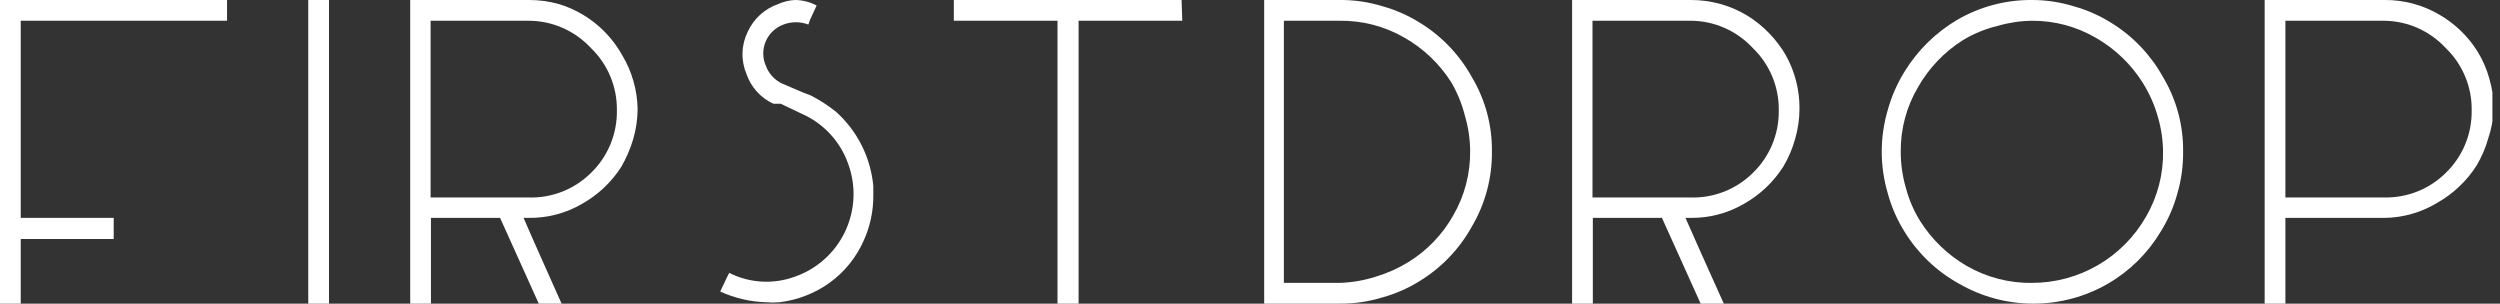<svg width="247" height="30" viewBox="0 0 247 30" fill="none" xmlns="http://www.w3.org/2000/svg">
<rect x="0" y="0" width="247" height="30" fill="#333333" stroke="none"/>
<g clip-path="url(#clip0_102_19)">
<path d="M22.433 0V2.05H2.049V21.526H11.233V23.61H2.049V30H0V0H22.433Z" fill="white"/>
<path d="M32.505 0V30H30.457V0H32.505Z" fill="white"/>
<path d="M62.997 10.763C62.991 11.781 62.841 12.793 62.553 13.77C62.272 14.712 61.883 15.618 61.392 16.469C60.424 17.985 59.099 19.241 57.533 20.125C55.919 21.07 54.077 21.555 52.207 21.526H51.729C52.548 23.44 53.812 26.241 55.485 30H53.231L49.407 21.526H42.578V30H40.529V1.44313e-05H52.241C53.257 -0.005 54.268 0.133 55.246 0.41C57.885 1.224 60.11 3.022 61.46 5.433C62.432 7.043 62.962 8.882 62.997 10.763ZM42.51 19.51H52.173C53.319 19.552 54.462 19.358 55.531 18.941C56.6 18.524 57.572 17.892 58.387 17.084C59.215 16.284 59.869 15.322 60.309 14.258C60.75 13.194 60.967 12.051 60.948 10.9C60.965 9.754 60.746 8.617 60.305 7.559C59.865 6.501 59.212 5.545 58.387 4.749C57.599 3.897 56.643 3.217 55.58 2.752C54.516 2.287 53.367 2.048 52.207 2.05H42.544V19.51H42.51Z" fill="white"/>
<path d="M73.889 3.109C74.178 2.484 74.591 1.922 75.101 1.459C75.611 0.995 76.209 0.638 76.859 0.41C77.387 0.172 77.954 0.033 78.532 0C79.283 0.003 80.022 0.191 80.683 0.547L80.035 1.948L79.864 2.426C79.073 2.121 78.197 2.121 77.406 2.426C77.019 2.567 76.666 2.785 76.367 3.067C76.068 3.349 75.829 3.689 75.664 4.066C75.496 4.448 75.409 4.861 75.409 5.279C75.409 5.697 75.496 6.11 75.664 6.492C75.805 6.883 76.022 7.241 76.304 7.546C76.585 7.852 76.925 8.097 77.303 8.269L79.386 9.157L80.103 9.431C80.999 9.889 81.846 10.438 82.63 11.071C84.721 12.963 86.025 15.573 86.283 18.383C86.283 18.69 86.283 18.998 86.283 19.271C86.3 20.801 85.986 22.316 85.361 23.713C84.625 25.407 83.446 26.871 81.947 27.95C80.484 28.995 78.781 29.654 76.996 29.863C76.564 29.898 76.13 29.898 75.698 29.863C74.129 29.816 72.585 29.456 71.157 28.804L71.806 27.437L72.045 26.959C73.043 27.463 74.134 27.756 75.25 27.821C76.366 27.886 77.483 27.72 78.532 27.335C79.618 26.957 80.617 26.366 81.471 25.596C82.326 24.827 83.018 23.895 83.507 22.854C83.997 21.813 84.274 20.686 84.323 19.536C84.372 18.387 84.191 17.24 83.791 16.162C83.404 15.073 82.798 14.074 82.011 13.228C81.224 12.382 80.273 11.706 79.215 11.242L77.132 10.251H76.415C75.795 9.967 75.239 9.561 74.781 9.056C74.324 8.55 73.973 7.957 73.752 7.312C73.47 6.643 73.336 5.921 73.36 5.196C73.383 4.47 73.564 3.758 73.889 3.109Z" fill="white"/>
<path d="M116.808 2.05H106.565V30H104.482V2.05H94.239V0H116.74L116.808 2.05Z" fill="white"/>
<path d="M132.31 2.81543e-05C133.756 -0.017 135.196 0.19 136.578 0.615C137.892 0.978 139.145 1.531 140.3 2.255C142.44 3.572 144.205 5.42 145.421 7.62C146.746 9.839 147.431 12.381 147.402 14.966C147.43 17.572 146.745 20.136 145.421 22.38C144.205 24.58 142.44 26.428 140.3 27.745C139.145 28.47 137.892 29.022 136.578 29.385C135.228 29.799 133.824 30.007 132.412 30H124.901V2.81543e-05H132.412H132.31ZM132.31 27.95C133.539 27.917 134.758 27.71 135.929 27.335C137.056 26.997 138.135 26.515 139.139 25.9C140.986 24.764 142.513 23.177 143.578 21.287C144.707 19.337 145.285 17.117 145.251 14.863C145.237 13.706 145.065 12.557 144.738 11.447C144.448 10.297 143.999 9.193 143.407 8.166C142.249 6.325 140.653 4.799 138.763 3.724C136.804 2.59 134.573 2.011 132.31 2.05H126.847V27.95H132.31Z" fill="white"/>
<path d="M177.79 10.763C177.784 11.781 177.635 12.793 177.346 13.77C177.081 14.717 176.69 15.625 176.186 16.469C175.217 17.985 173.893 19.241 172.327 20.125C170.713 21.07 168.871 21.555 167.001 21.526H166.523C167.376 23.44 168.605 26.241 170.313 30H168.025L164.201 21.526H157.372V30H155.323V1.44313e-05H167.035C168.051 -0.005 169.062 0.133 170.04 0.41C170.99 0.682 171.898 1.084 172.737 1.606C174.253 2.57 175.517 3.882 176.425 5.433C177.337 7.06 177.807 8.898 177.79 10.763ZM157.304 19.51H166.967C168.113 19.552 169.256 19.358 170.325 18.941C171.393 18.524 172.365 17.892 173.181 17.084C174.008 16.284 174.663 15.322 175.103 14.258C175.544 13.194 175.761 12.051 175.742 10.9C175.758 9.754 175.54 8.617 175.099 7.559C174.659 6.501 174.006 5.545 173.181 4.749C172.393 3.897 171.437 3.217 170.373 2.752C169.31 2.287 168.161 2.048 167.001 2.05H157.338V19.51H157.304Z" fill="white"/>
<path d="M200.77 4.32576e-06C202.158 4.32576e-06 203.539 0.207 204.867 0.615C206.18 0.978 207.434 1.53 208.589 2.255C210.729 3.572 212.494 5.42 213.71 7.62C215.035 9.839 215.72 12.381 215.691 14.966C215.708 16.388 215.513 17.805 215.11 19.169C214.747 20.483 214.195 21.738 213.471 22.893C212.203 25.014 210.417 26.777 208.281 28.018C206.04 29.317 203.496 30.001 200.906 30.001C198.316 30.001 195.772 29.317 193.531 28.018C191.333 26.801 189.486 25.035 188.17 22.893C187.446 21.738 186.894 20.483 186.531 19.169C185.712 16.438 185.712 13.527 186.531 10.797C186.901 9.485 187.452 8.231 188.17 7.073C189.466 4.962 191.26 3.203 193.394 1.948C195.634 0.649 198.181 -0.024 200.77 4.32576e-06ZM200.77 27.95C203.059 27.948 205.307 27.341 207.286 26.189C209.265 25.036 210.904 23.381 212.037 21.39C213.166 19.439 213.744 17.219 213.71 14.966C213.697 13.809 213.524 12.659 213.198 11.549C212.863 10.355 212.357 9.216 211.696 8.166C210.538 6.325 208.942 4.799 207.052 3.724C205.144 2.617 202.975 2.039 200.77 2.05C199.613 2.064 198.464 2.236 197.355 2.563C196.151 2.85 194.999 3.322 193.941 3.964C192.101 5.122 190.576 6.719 189.502 8.61C188.365 10.534 187.775 12.731 187.795 14.966C187.79 16.192 187.962 17.411 188.307 18.588C188.61 19.733 189.082 20.827 189.707 21.834C190.861 23.666 192.443 25.191 194.316 26.276C196.278 27.403 198.507 27.982 200.77 27.95Z" fill="white"/>
<path d="M235.597 -3.5431e-05C237.465 -0.015 239.304 0.469 240.923 1.401C242.498 2.288 243.825 3.557 244.782 5.091C245.293 5.92 245.684 6.817 245.943 7.756C246.229 8.733 246.378 9.745 246.387 10.763C246.338 11.752 246.154 12.729 245.84 13.667C245.575 14.615 245.184 15.522 244.679 16.367C243.711 17.883 242.387 19.138 240.821 20.023C239.247 20.985 237.442 21.505 235.597 21.526H225.797V30H223.749V-3.5431e-05H235.597ZM235.597 19.51C236.715 19.529 237.825 19.324 238.863 18.907C239.901 18.491 240.845 17.871 241.64 17.084C242.468 16.284 243.122 15.322 243.563 14.258C244.003 13.194 244.221 12.051 244.201 10.9C244.218 9.754 243.999 8.617 243.559 7.559C243.118 6.501 242.465 5.545 241.64 4.749C240.868 3.913 239.934 3.243 238.896 2.779C237.857 2.315 236.734 2.067 235.597 2.05H225.797V19.51H235.597Z" fill="white"/>
</g>
<defs>
<clipPath id="clip0_102_19">
<rect width="246.25" height="30" fill="white"/>
</clipPath>
</defs>
</svg>
